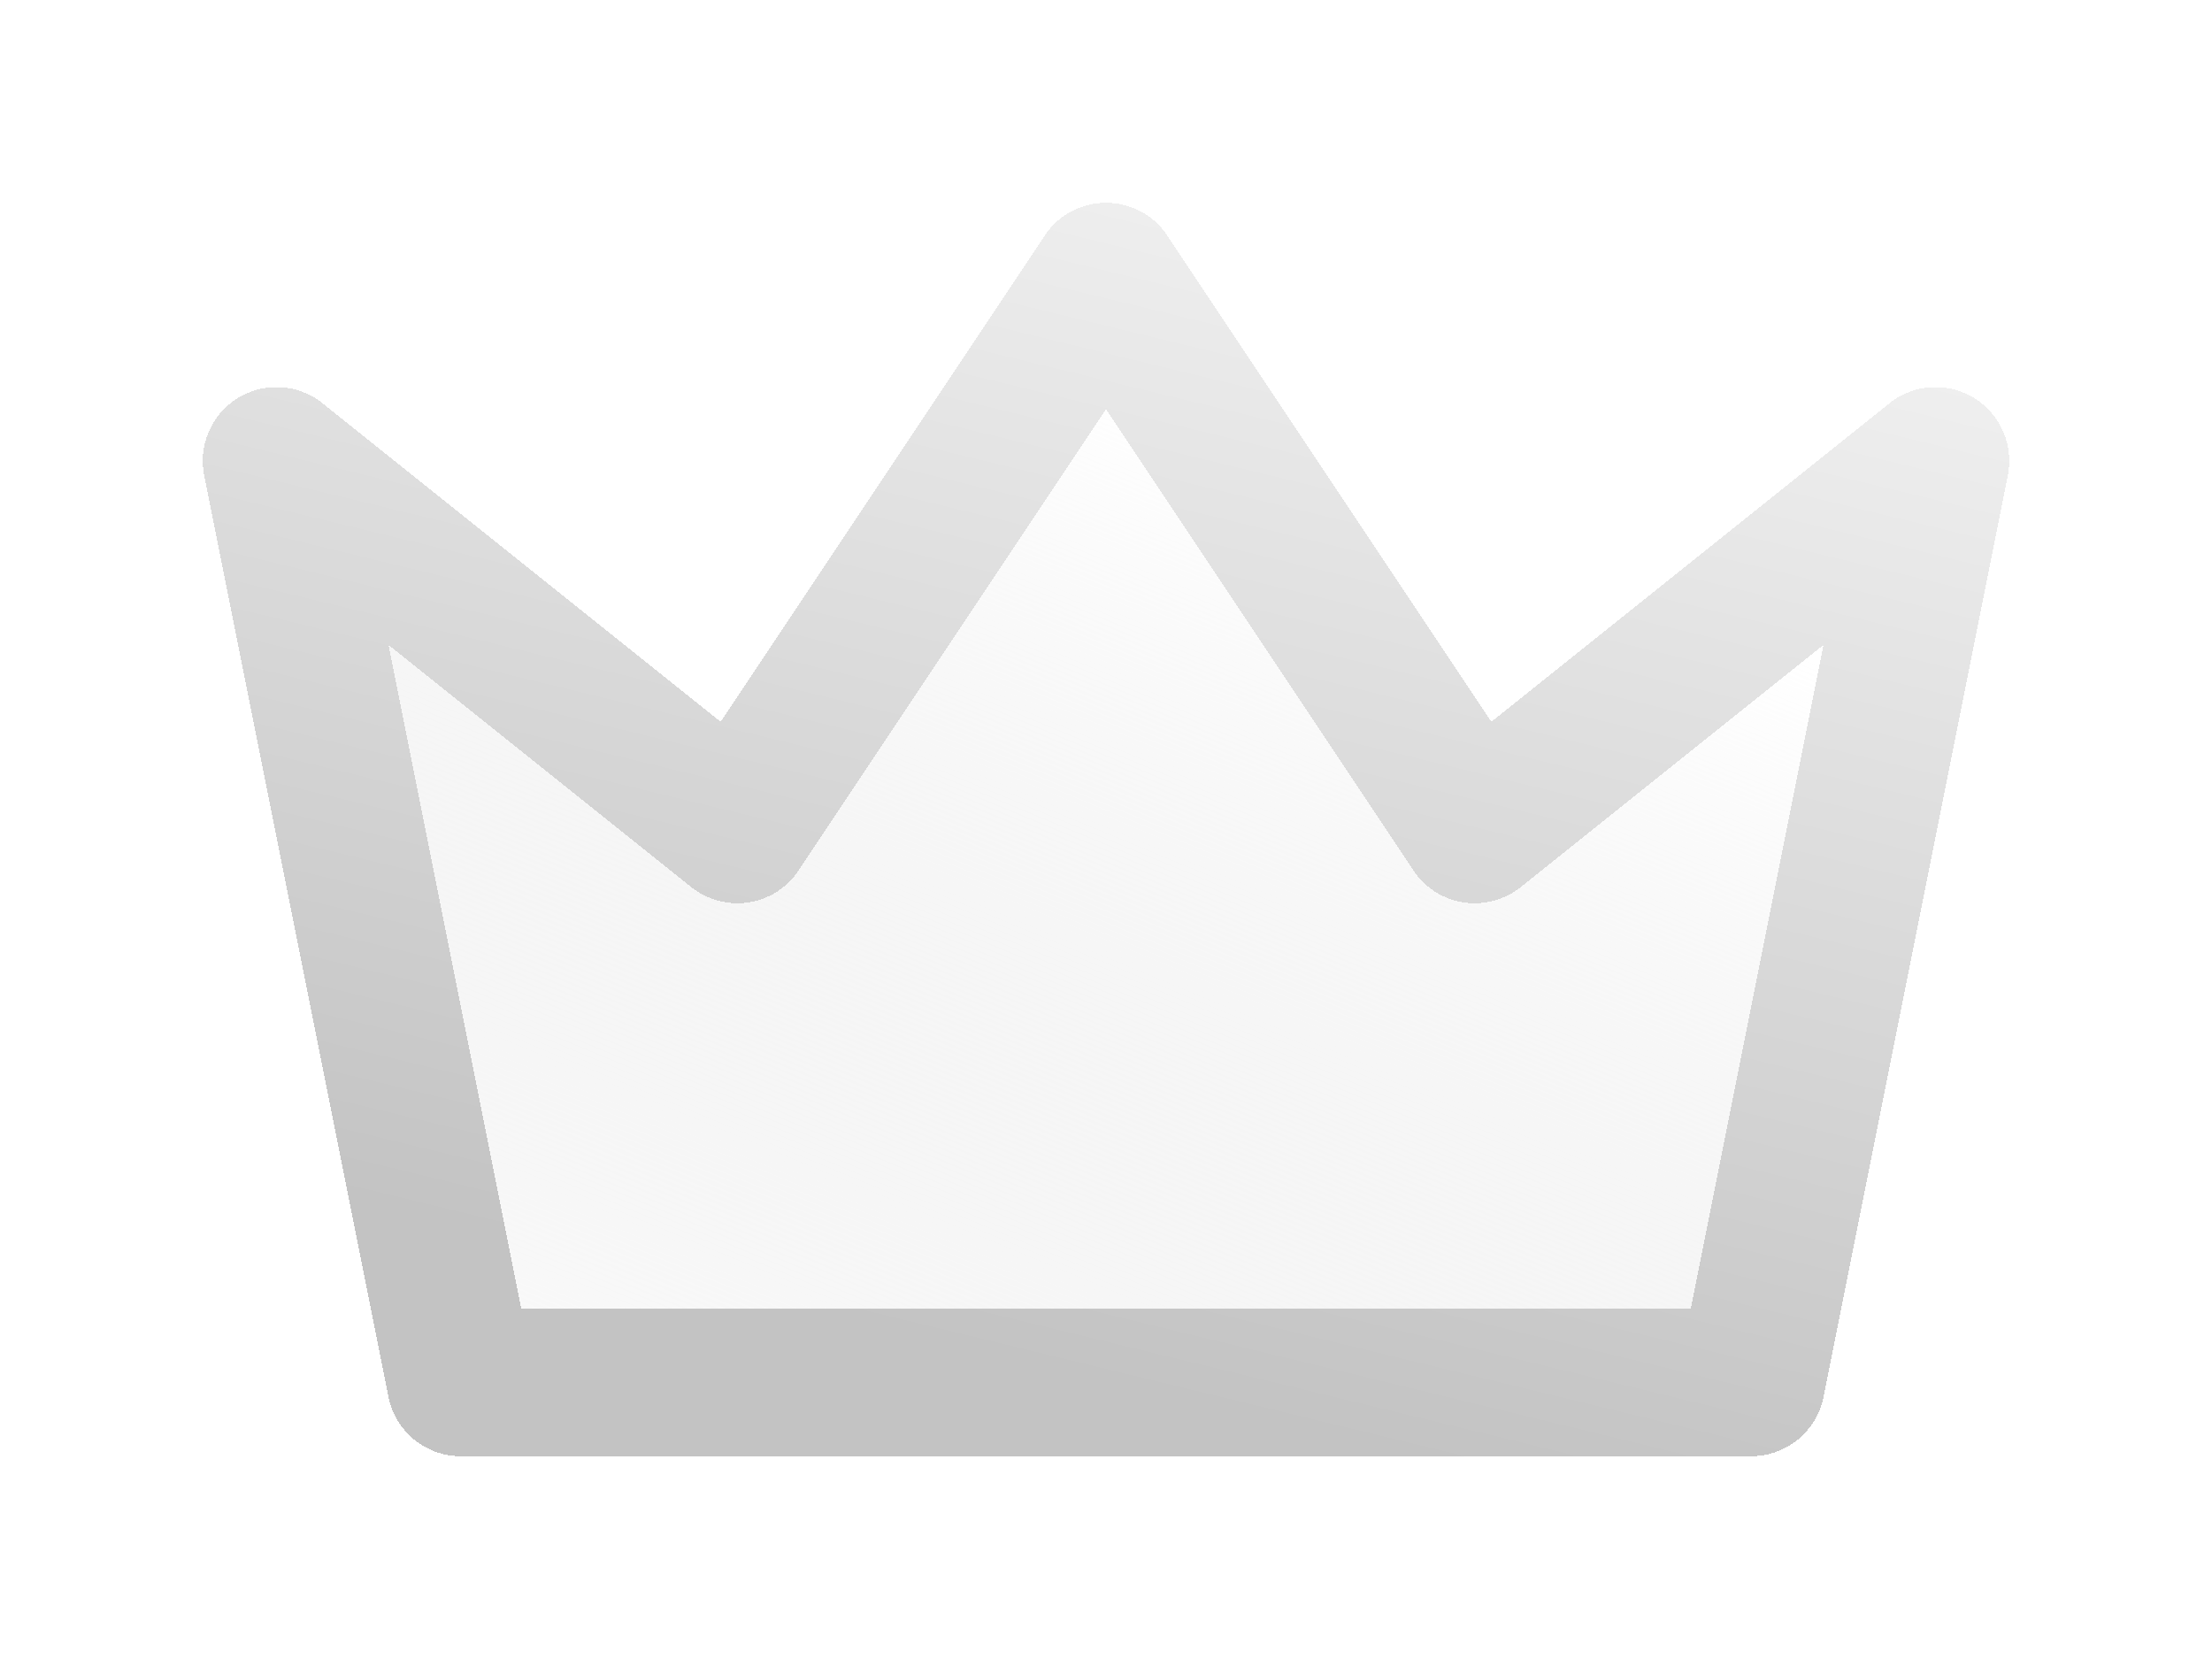 <svg width="24" height="18" viewBox="0 0 24 18" fill="none" xmlns="http://www.w3.org/2000/svg">
<g filter="url(#filter0_d_41969_2443)">
<path d="M11 2L15 8L20 4L18 14H4L2 4L7 8L11 2Z" fill="url(#paint0_linear_41969_2443)" shape-rendering="crispEdges"/>
<path d="M11 2L15 8L20 4L18 14H4L2 4L7 8L11 2Z" stroke="url(#paint1_linear_41969_2443)" stroke-width="1.6" stroke-linecap="round" stroke-linejoin="round" shape-rendering="crispEdges"/>
</g>
<defs>
<filter id="filter0_d_41969_2443" x="0.8" y="0.8" width="22.4" height="16.4" filterUnits="userSpaceOnUse" color-interpolation-filters="sRGB">
<feFlood flood-opacity="0" result="BackgroundImageFix"/>
<feColorMatrix in="SourceAlpha" type="matrix" values="0 0 0 0 0 0 0 0 0 0 0 0 0 0 0 0 0 0 127 0" result="hardAlpha"/>
<feOffset dx="1" dy="1"/>
<feGaussianBlur stdDeviation="0.7"/>
<feComposite in2="hardAlpha" operator="out"/>
<feColorMatrix type="matrix" values="0 0 0 0 0 0 0 0 0 0 0 0 0 0 0 0 0 0 0.04 0"/>
<feBlend mode="normal" in2="BackgroundImageFix" result="effect1_dropShadow_41969_2443"/>
<feBlend mode="normal" in="SourceGraphic" in2="effect1_dropShadow_41969_2443" result="shape"/>
</filter>
<linearGradient id="paint0_linear_41969_2443" x1="16.625" y1="5.333" x2="10.858" y2="19.295" gradientUnits="userSpaceOnUse">
<stop stop-color="white"/>
<stop offset="1" stop-color="#D9D9D9" stop-opacity="0"/>
<stop offset="1" stop-color="white"/>
</linearGradient>
<linearGradient id="paint1_linear_41969_2443" x1="20" y1="1" x2="16.514" y2="15.34" gradientUnits="userSpaceOnUse">
<stop stop-color="#F6F6F6"/>
<stop offset="1" stop-color="#C3C3C3"/>
</linearGradient>
</defs>
</svg>

